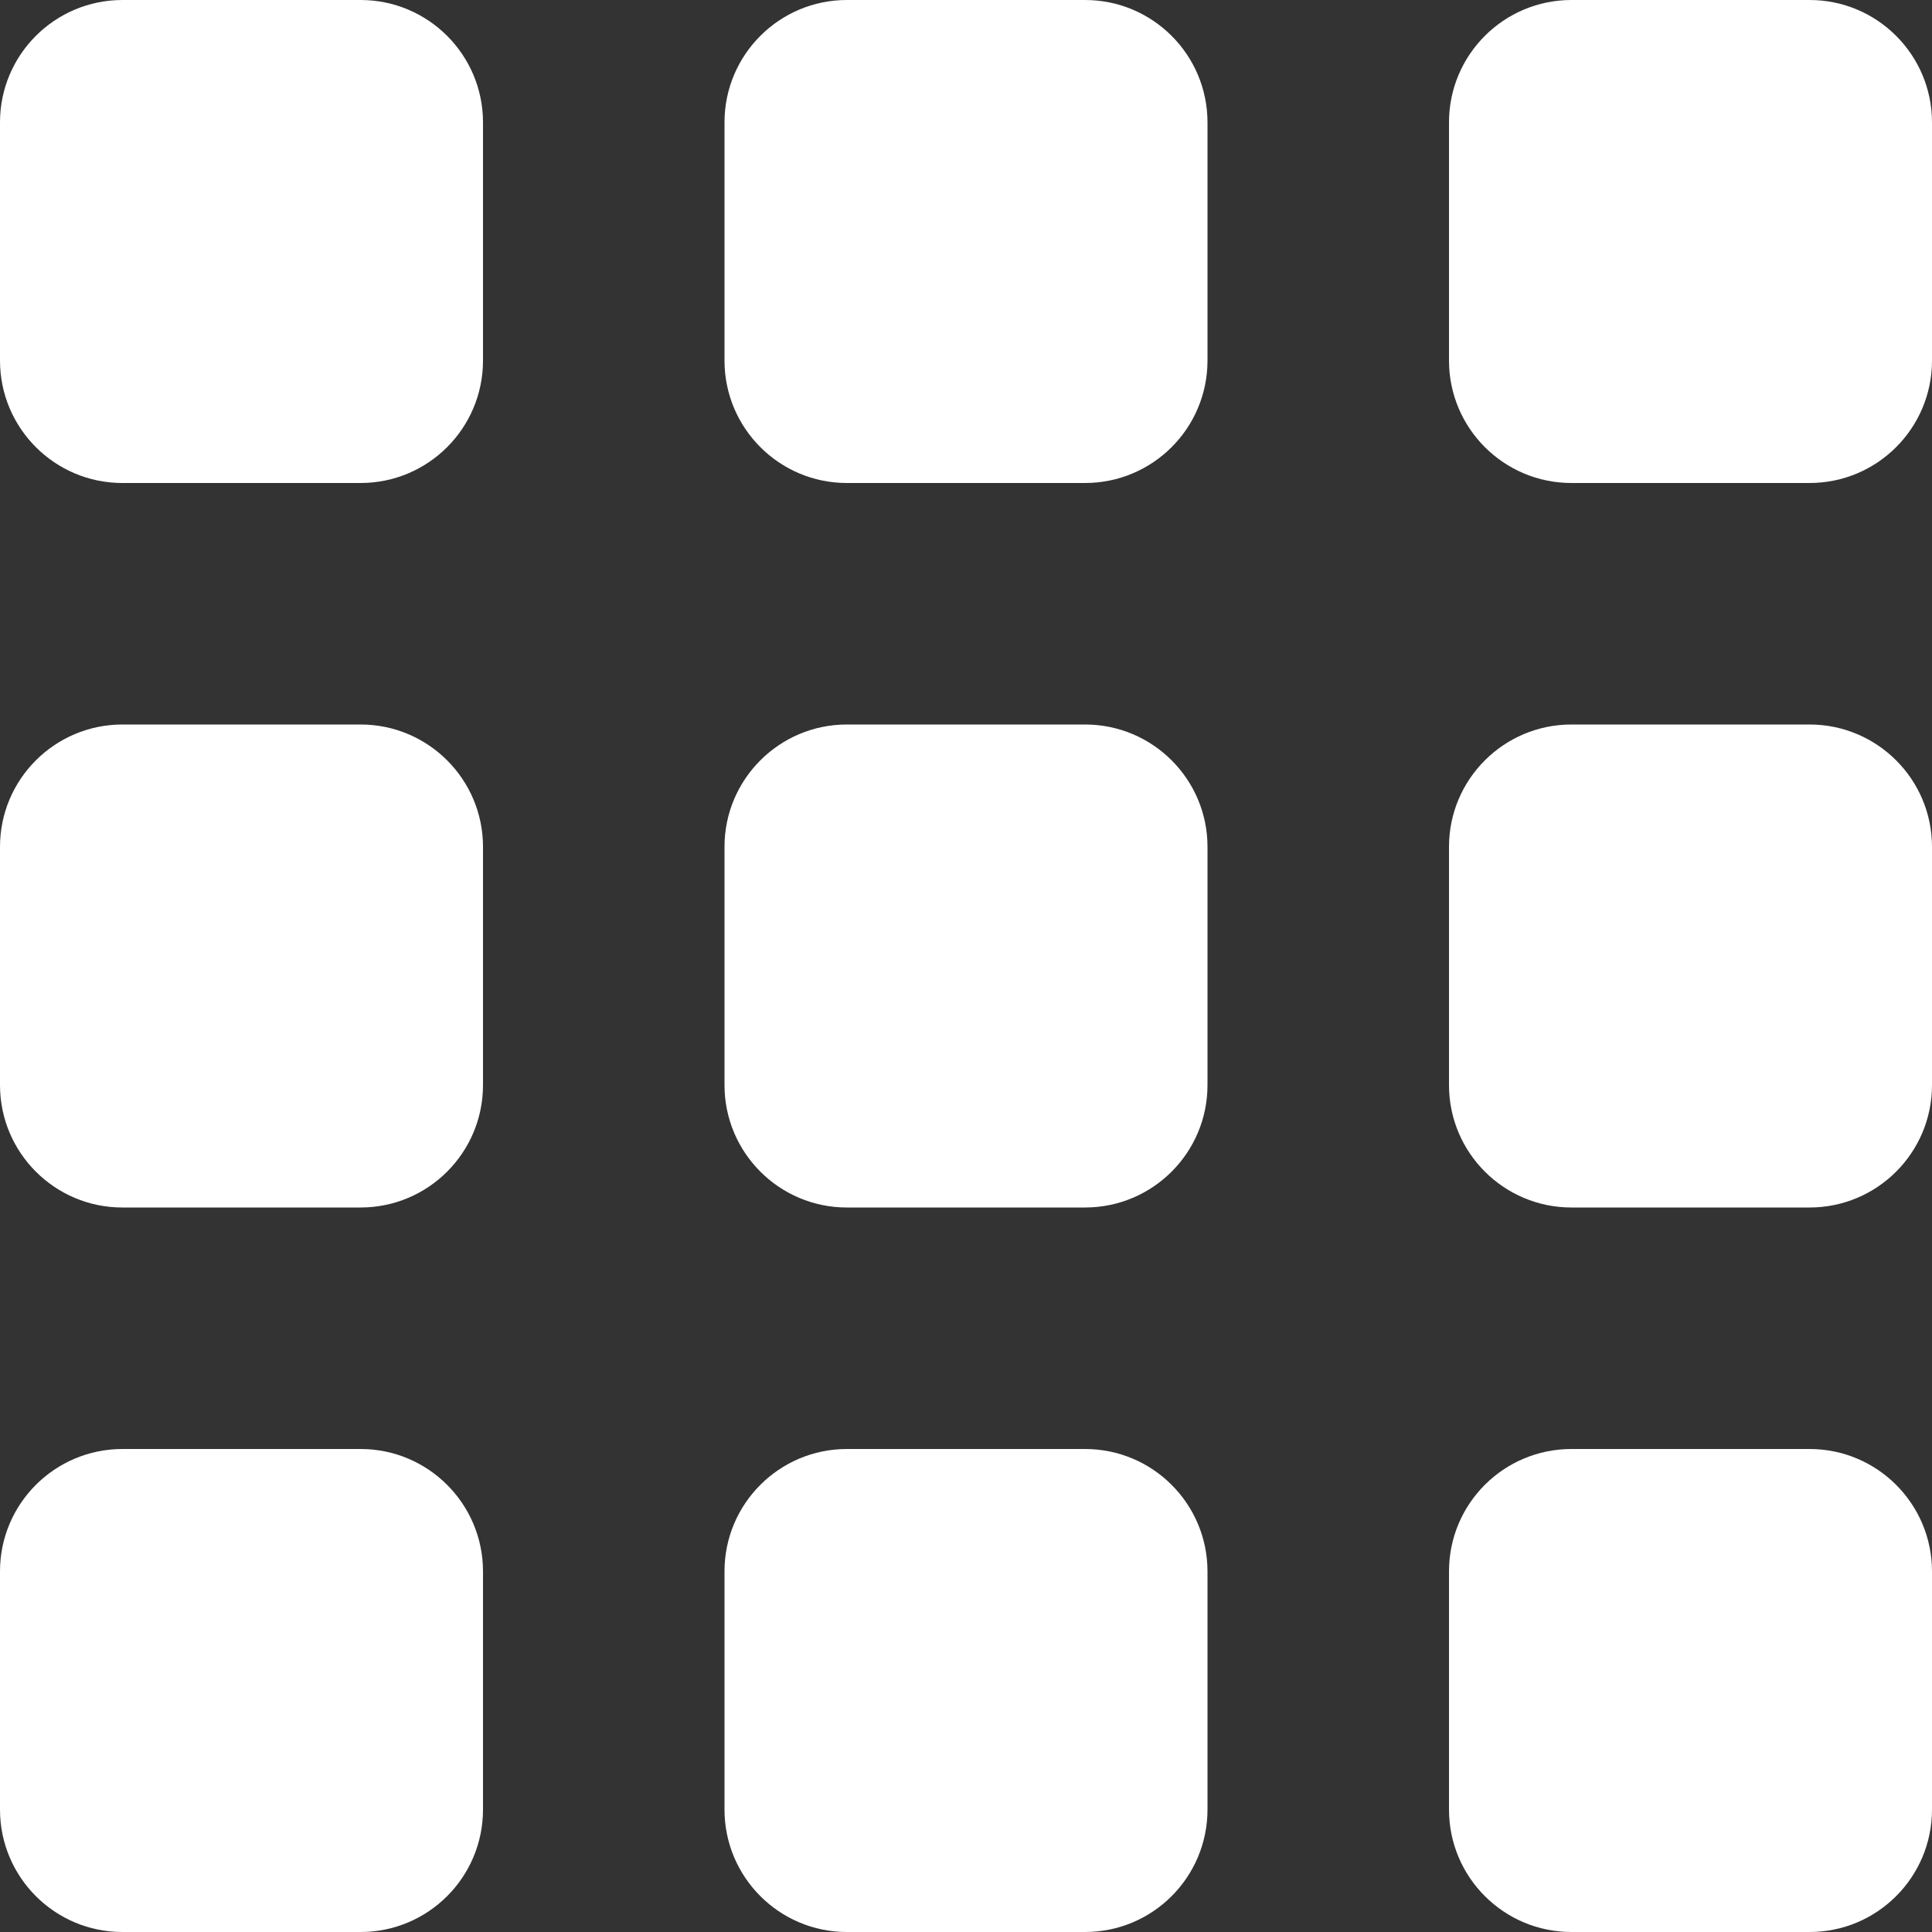 <svg xmlns="http://www.w3.org/2000/svg" width="16" height="16" viewBox="0 0 16 16">
  <rect x="0" y="0" width="16" height="16" fill="#333333" stroke="none"/>
  <g fill="#FFF">
    <path d="M4 2.986C4 3.546 3.546 4 2.986 4H1.013C.454 4 0 3.546 0 2.986V1.013C0 .454.454 0 1.014 0h1.972C3.546 0 4 .454 4 1.014v1.972zM4 8.986C4 9.546 3.546 10 2.986 10H1.013C.454 10 0 9.546 0 8.986V7.013C0 6.454.454 6 1.014 6h1.972C3.546 6 4 6.454 4 7.013v1.973zM4 14.986C4 15.546 3.546 16 2.986 16H1.013C.454 16 0 15.546 0 14.986v-1.973C0 12.454.454 12 1.014 12h1.972C3.546 12 4 12.454 4 13.014v1.973zM10 2.986C10 3.546 9.546 4 8.986 4H7.013C6.454 4 6 3.546 6 2.986V1.013C6 .454 6.454 0 7.013 0h1.973C9.546 0 10 .454 10 1.014v1.972zM10 8.986C10 9.546 9.546 10 8.986 10H7.013C6.454 10 6 9.546 6 8.986V7.013C6 6.454 6.454 6 7.013 6h1.973C9.546 6 10 6.454 10 7.013v1.973zM10 14.986C10 15.546 9.546 16 8.986 16H7.013C6.454 16 6 15.546 6 14.986v-1.973C6 12.454 6.454 12 7.013 12h1.973c.56 0 1.014.454 1.014 1.014v1.973zM16 2.986C16 3.546 15.546 4 14.986 4h-1.972C12.454 4 12 3.546 12 2.986V1.013C12 .454 12.454 0 13.014 0h1.972C15.546 0 16 .454 16 1.014v1.972zM16 8.986c0 .56-.454 1.014-1.014 1.014h-1.972C12.454 10 12 9.546 12 8.986V7.013C12 6.454 12.454 6 13.014 6h1.972C15.546 6 16 6.454 16 7.013v1.973zM16 14.986c0 .56-.454 1.014-1.014 1.014h-1.972c-.56 0-1.014-.454-1.014-1.014v-1.973c0-.56.454-1.013 1.014-1.013h1.972c.56 0 1.014.454 1.014 1.014v1.973z"/>
  </g>
</svg>
